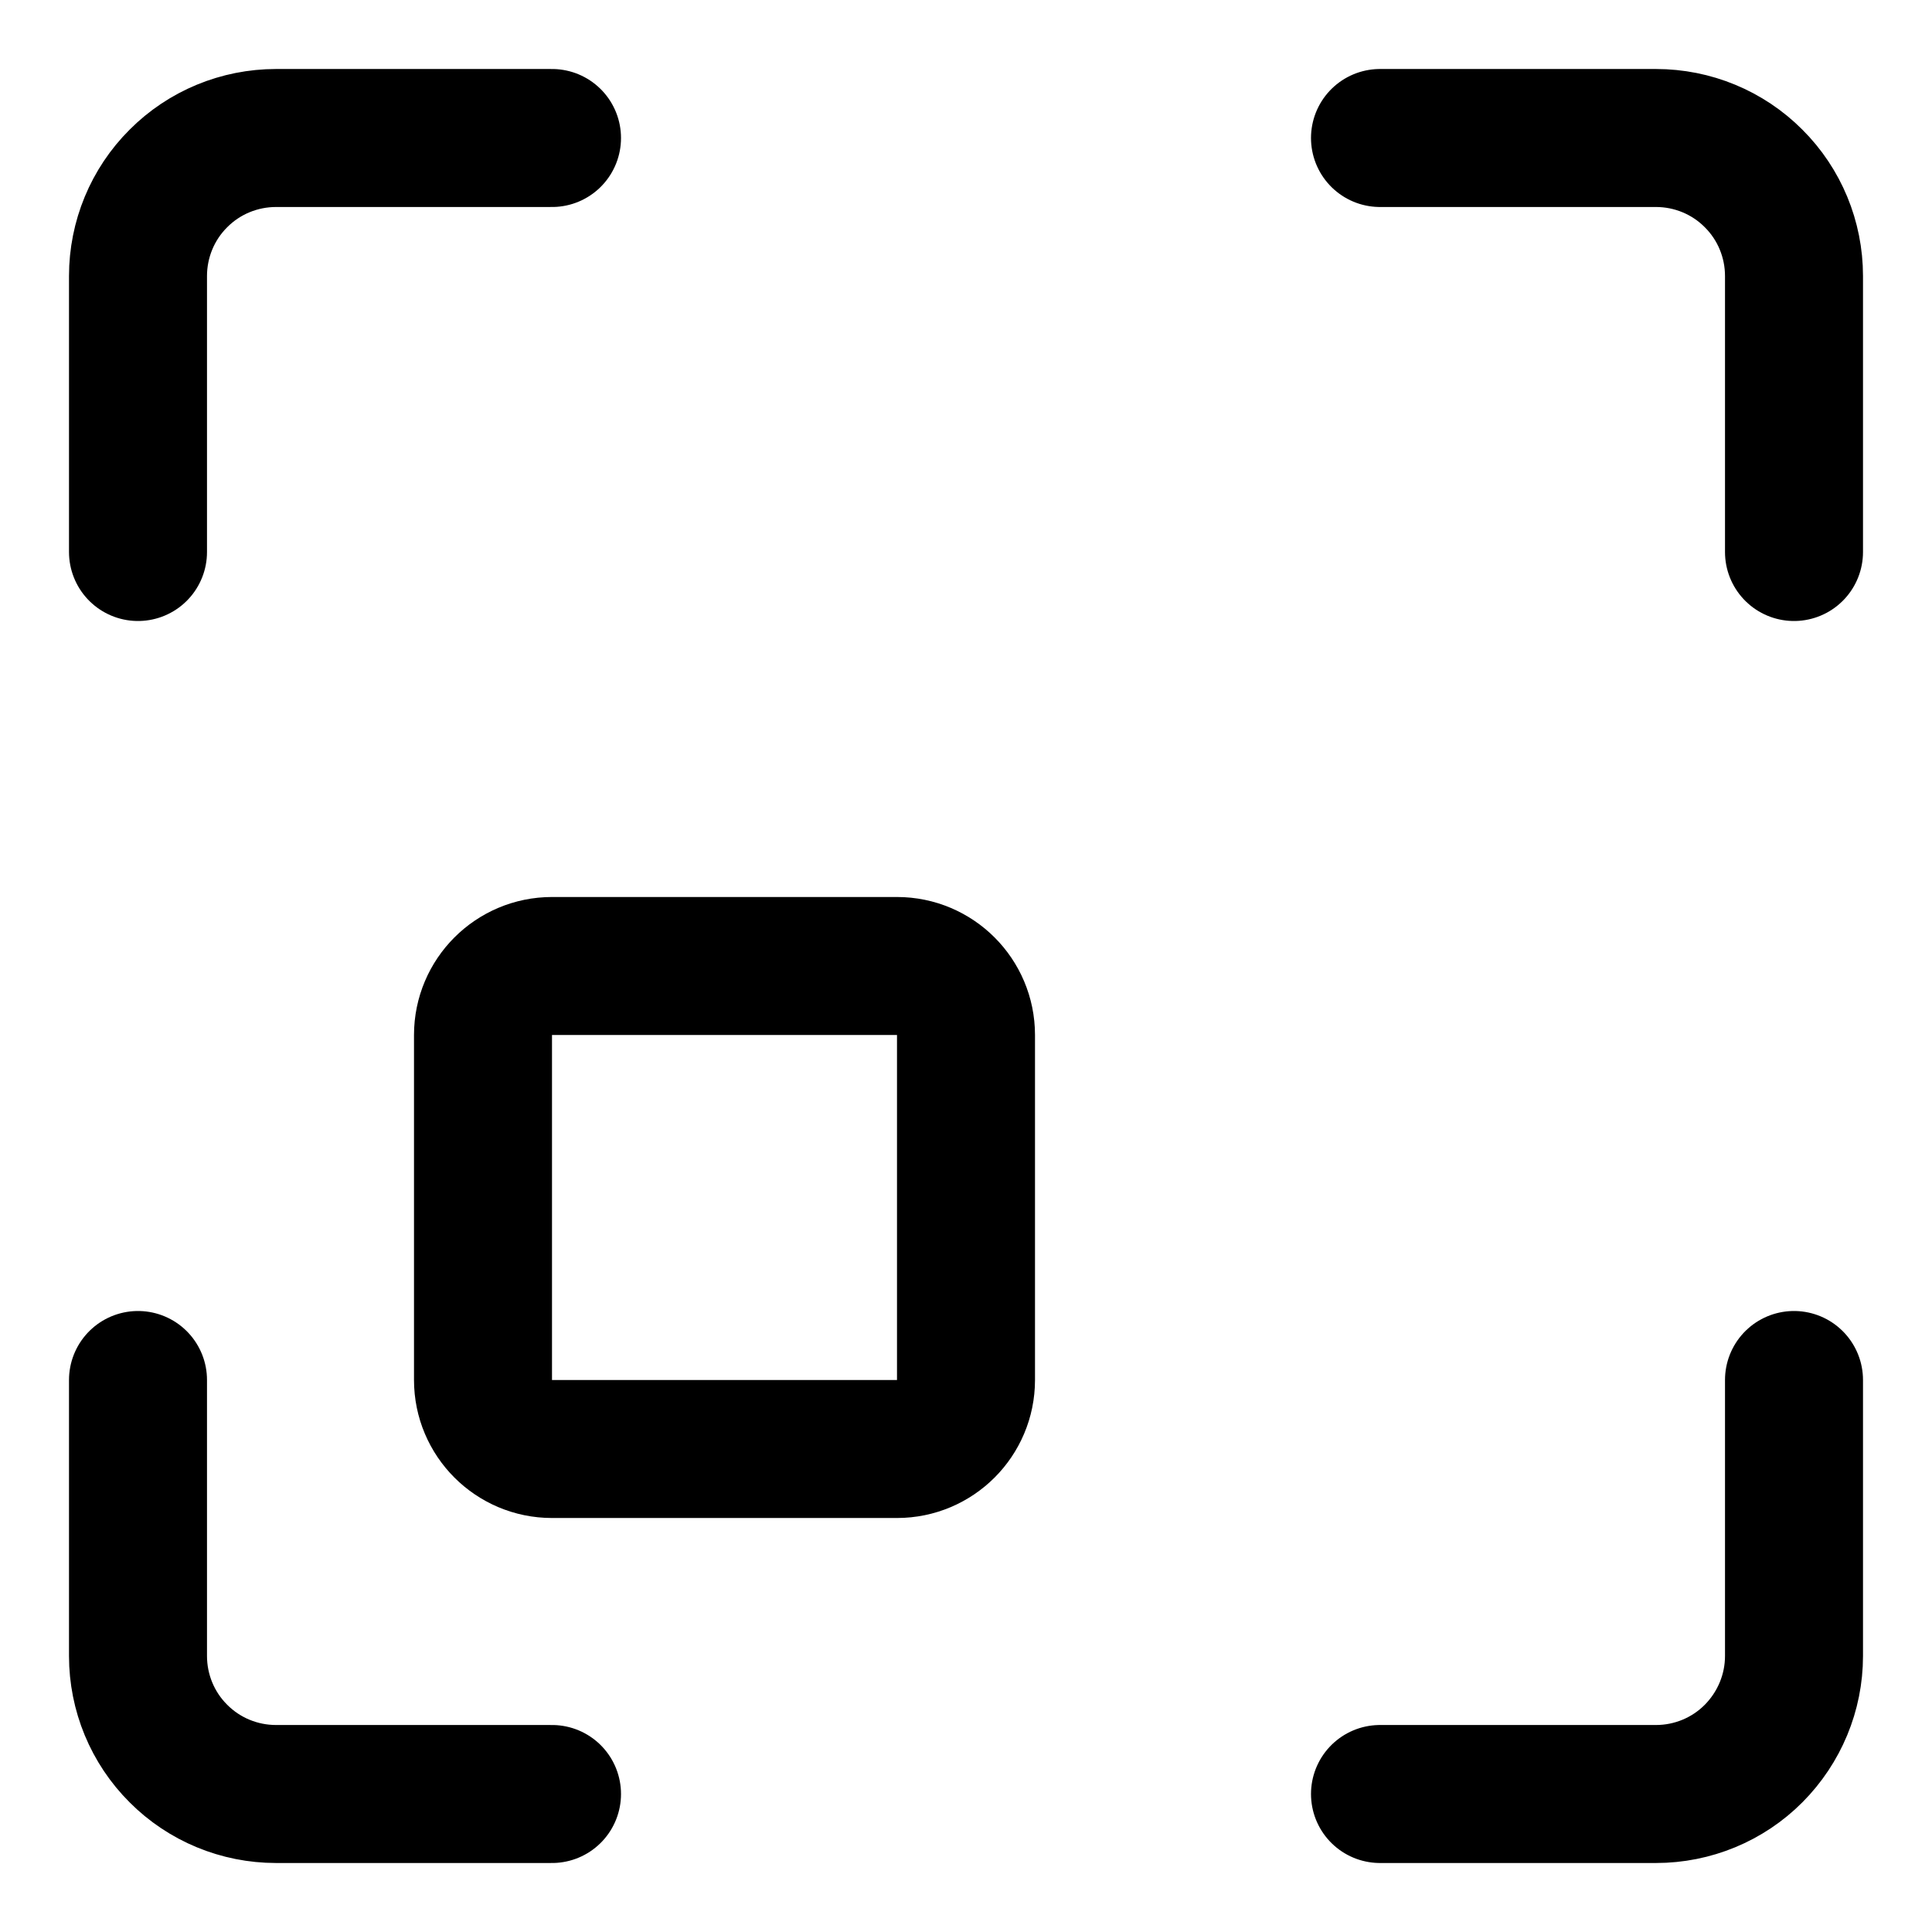 <svg xmlns="http://www.w3.org/2000/svg" fill="none" viewBox="0 0 14 14"><g id="align-bottom-left-frame-square"><path id="Vector" stroke="#000000" stroke-linecap="round" stroke-linejoin="round" d="M10 13h2c0.265 0 0.52 -0.105 0.707 -0.293S13 12.265 13 12v-2" stroke-width="1"></path><path id="Vector_2" stroke="#000000" stroke-linecap="round" stroke-linejoin="round" d="M1 10v2c0 0.265 0.105 0.52 0.293 0.707C1.48 12.895 1.735 13 2 13h2" stroke-width="1"></path><path id="Vector_3" stroke="#000000" stroke-linecap="round" stroke-linejoin="round" d="M10 1h2c0.265 0 0.52 0.105 0.707 0.293C12.895 1.48 13 1.735 13 2v2" stroke-width="1"></path><path id="Vector_4" stroke="#000000" stroke-linecap="round" stroke-linejoin="round" d="M1 4V2c0 -0.265 0.105 -0.52 0.293 -0.707C1.48 1.105 1.735 1 2 1h2" stroke-width="1"></path><path id="Vector 3609" stroke="#000000" stroke-linecap="round" stroke-linejoin="round" d="M6.5 10.5H4c-0.276 0 -0.5 -0.224 -0.5 -0.5V7.5c0 -0.276 0.224 -0.5 0.5 -0.5h2.5c0.276 0 0.5 0.224 0.5 0.5V10c0 0.276 -0.224 0.5 -0.5 0.5Z" stroke-width="1"></path></g></svg>